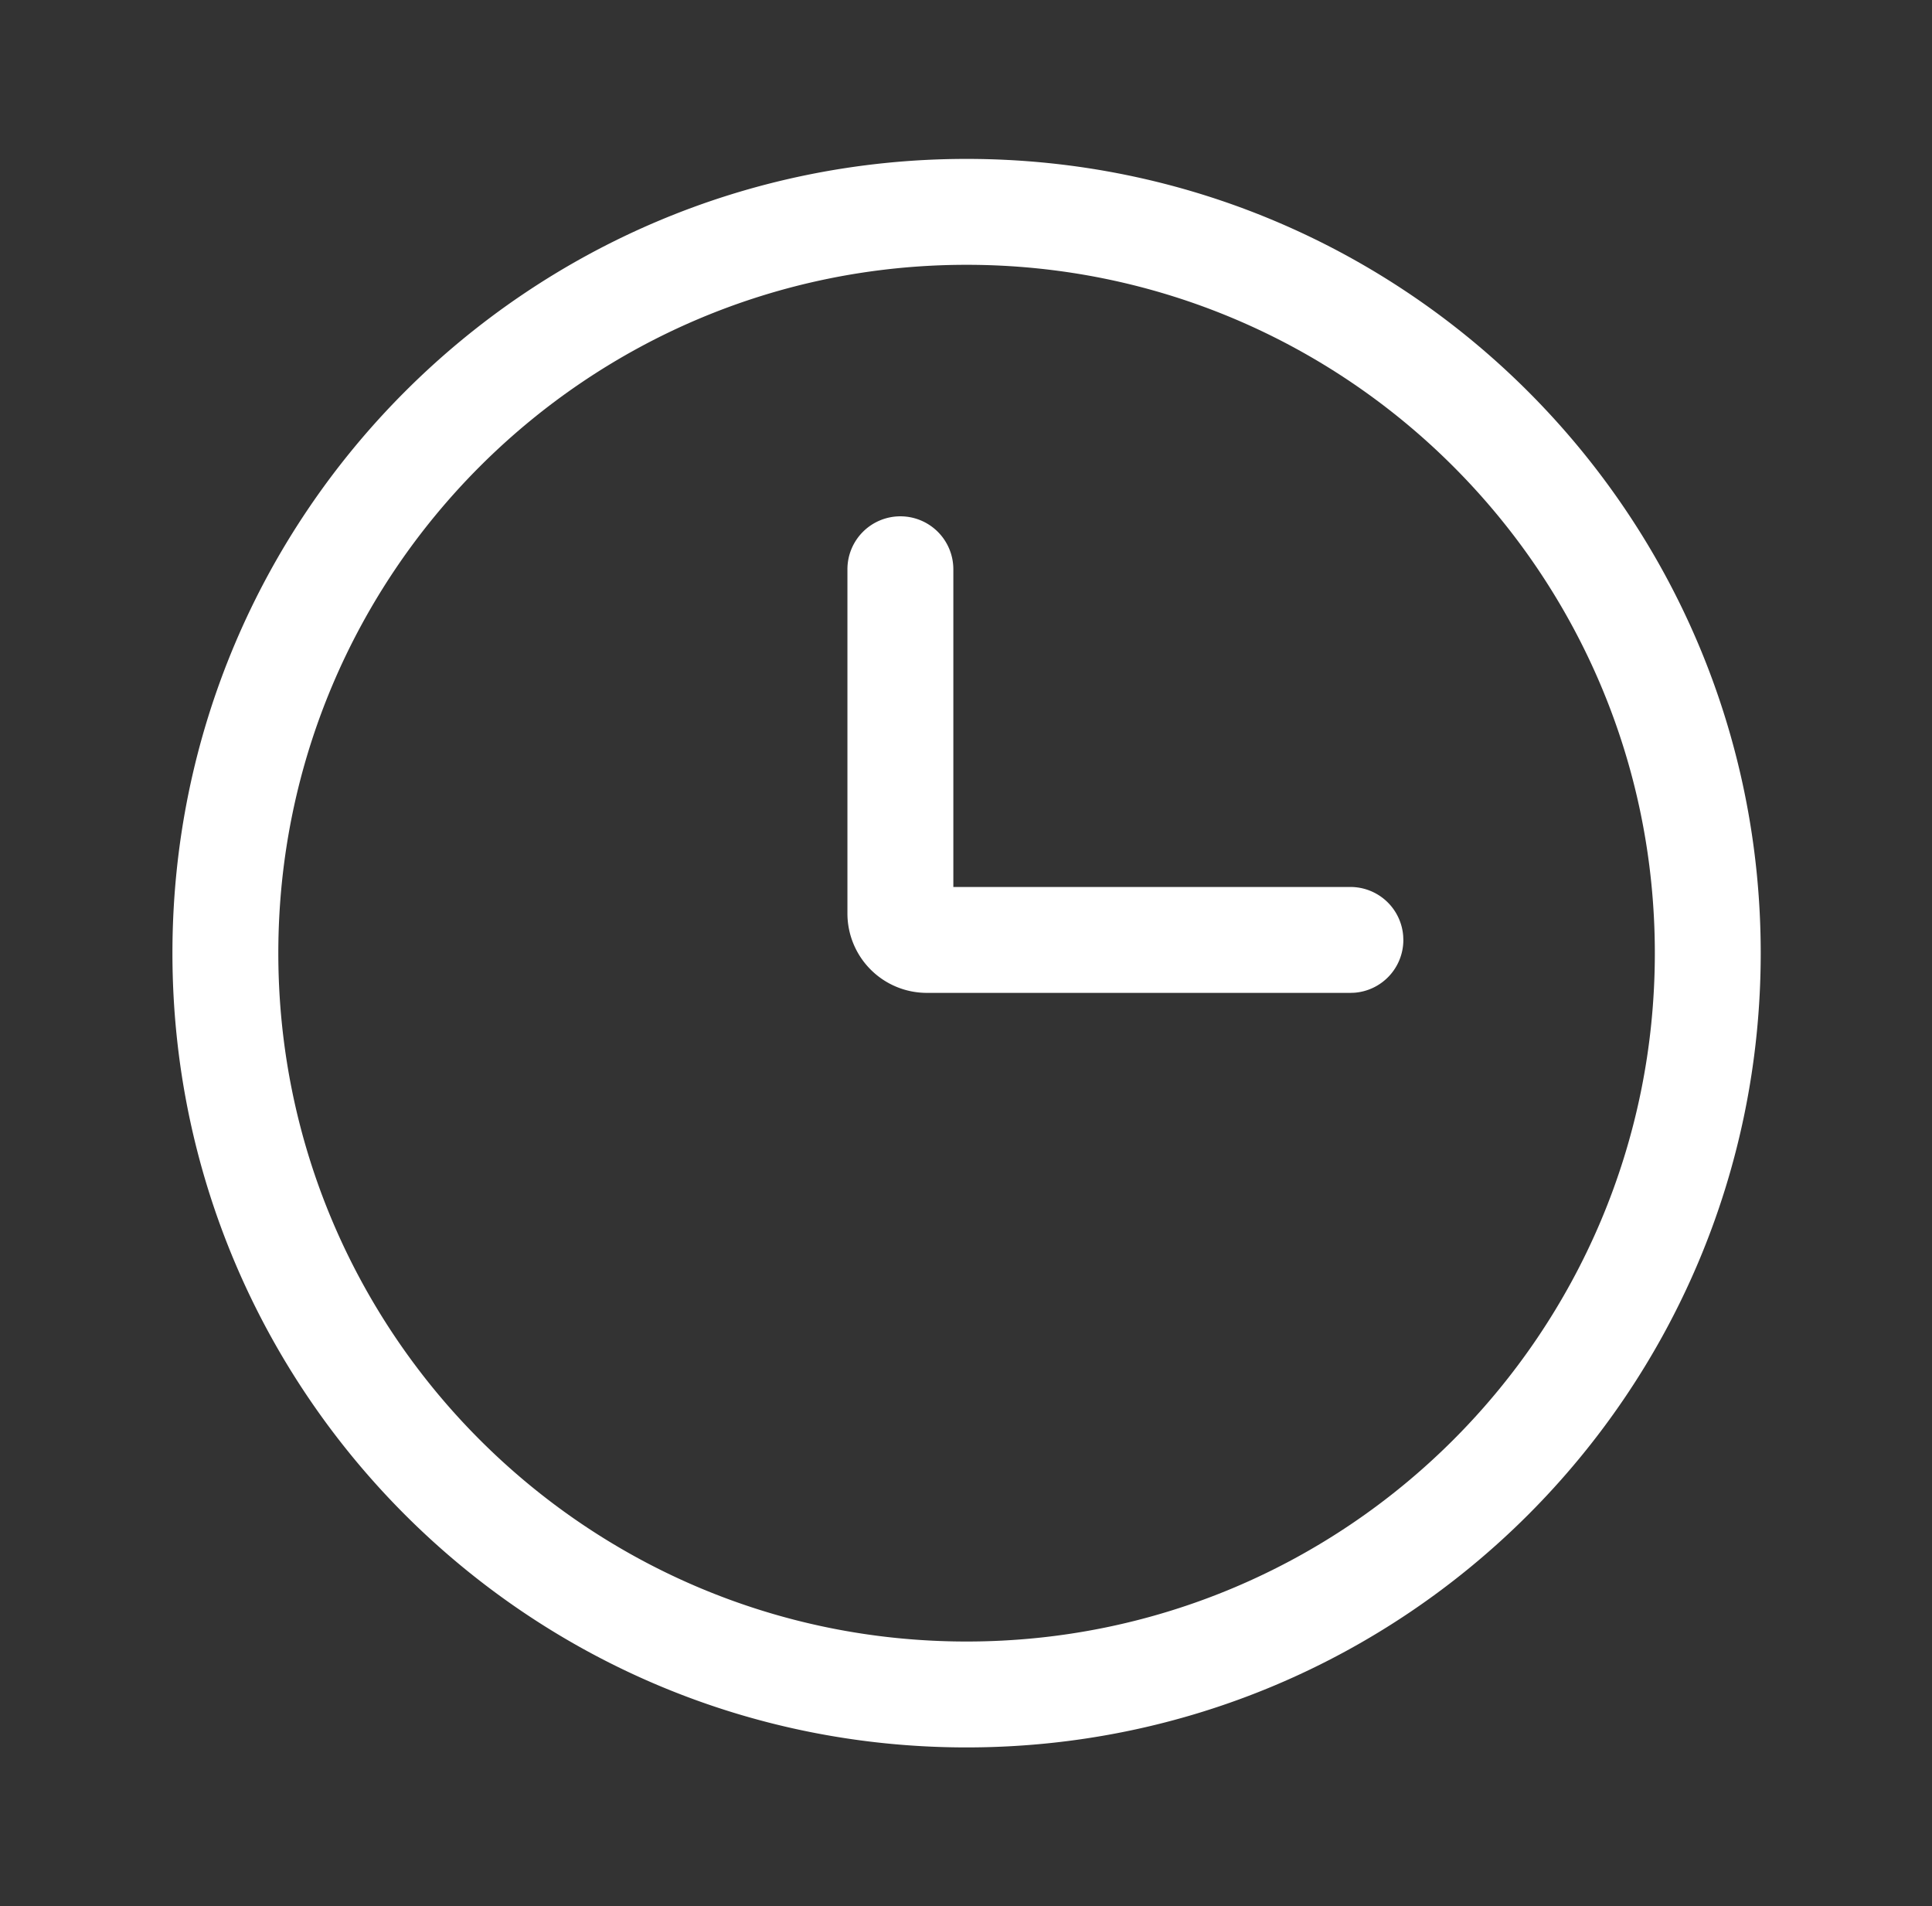 <?xml version="1.0" standalone="no"?><!DOCTYPE svg PUBLIC "-//W3C//DTD SVG 1.1//EN" "http://www.w3.org/Graphics/SVG/1.1/DTD/svg11.dtd"><svg t="1666412094330" class="icon" viewBox="0 0 1038 1024" version="1.1" xmlns="http://www.w3.org/2000/svg" p-id="4052" xmlns:xlink="http://www.w3.org/1999/xlink" width="64.875" height="64"><rect x="0" y="0" width="1038" height="1024" fill="#333333" stroke="none"/><path d="M519.31 85.362c235.634 0 426.667 191.033 426.667 426.667 0 235.648-191.033 426.667-426.667 426.667-235.648 0-426.667-191.019-426.667-426.667 0-235.634 191.019-426.667 426.667-426.667z m0 56.889c-204.231 0-369.778 165.547-369.778 369.778s165.547 369.778 369.778 369.778 369.778-165.547 369.778-369.778-165.547-369.778-369.778-369.778z m-35.556 135.111a28.444 28.444 0 0 1 28.444 28.444v170.667h213.333a28.444 28.444 0 0 1 28.359 26.325l0.085 2.133a28.444 28.444 0 0 1-26.325 28.359l-2.133 0.071h-227.556a42.667 42.667 0 0 1-42.667-42.667v-184.889a28.444 28.444 0 0 1 28.444-28.444z" fill="#ffffff" p-id="4053"></path></svg>